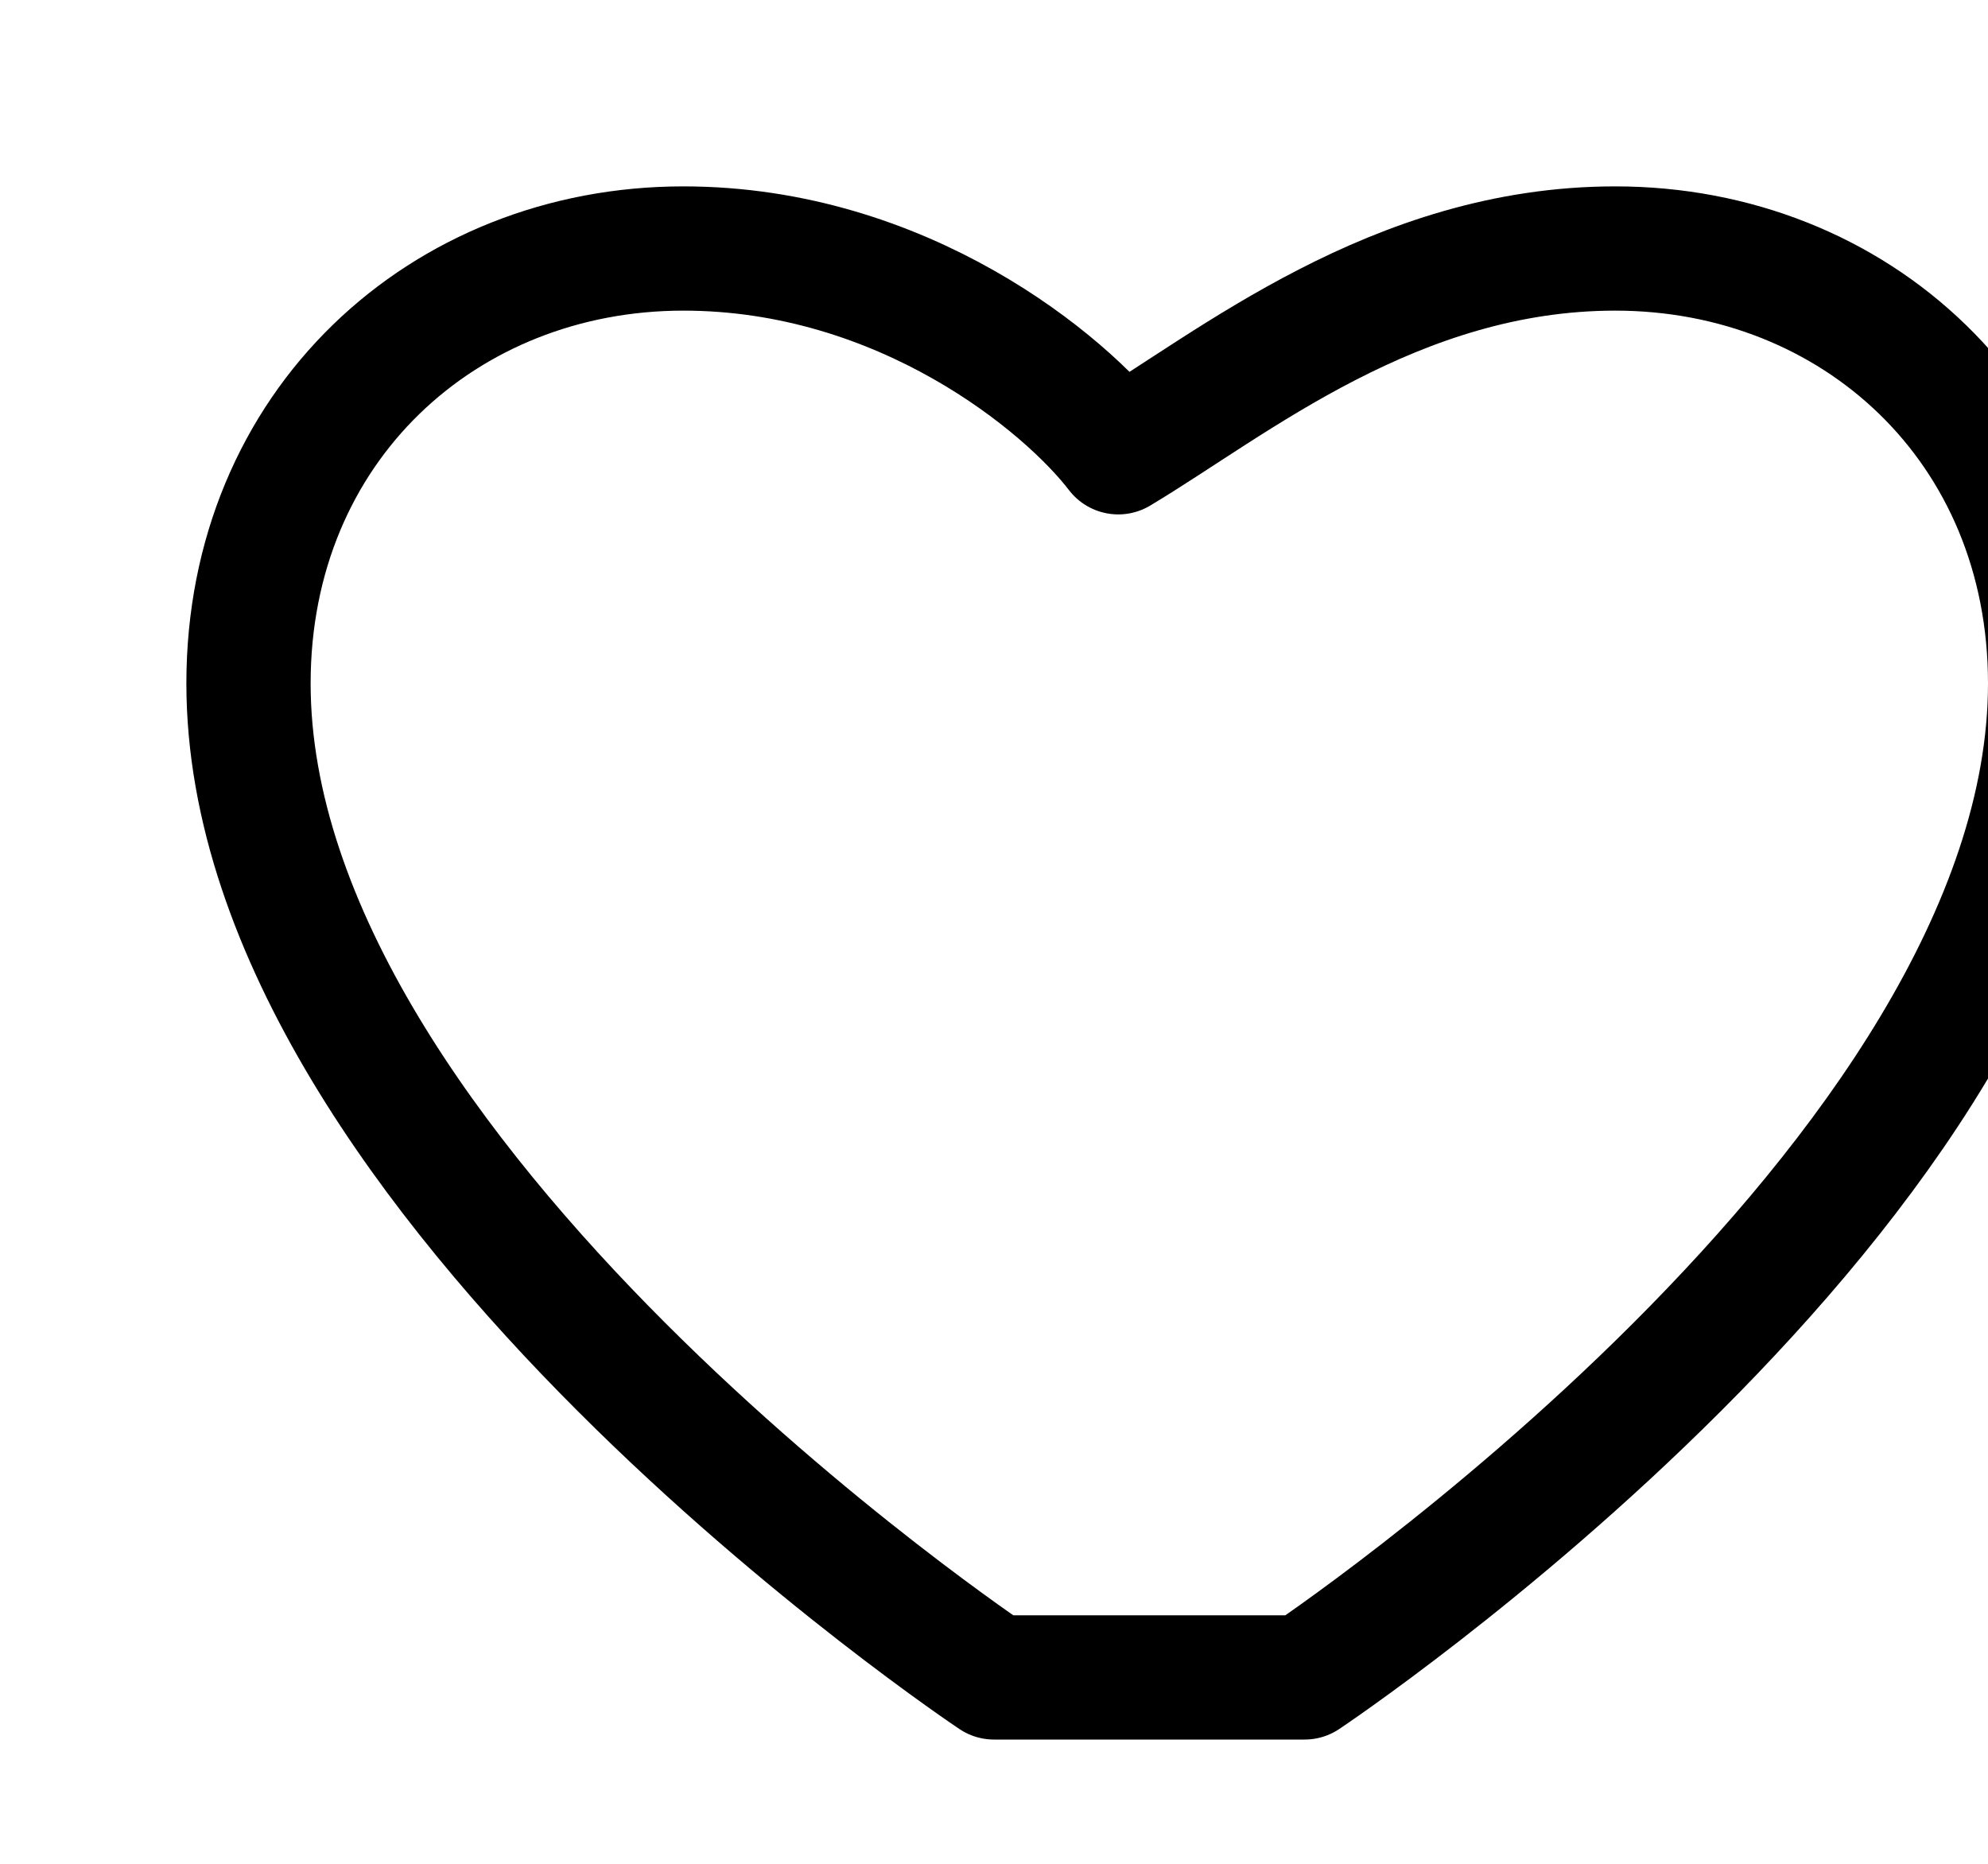 <svg width="16" height="15" fill="none" xmlns="http://www.w3.org/2000/svg">
  <path d="M8 13.5S2 9.5 2 5.5C2 3.43 3.57 2 5.5 2c1.77 0 3.08 1.09 3.5 1.64C9.92 3.09 11.23 2 13 2 14.93 2 16.5 3.43 16.5 5.5c0 4-6 8-6 8z" 
        fill="none" 
        stroke="#" 
        stroke-width="1" 
        stroke-linecap="round" 
        stroke-linejoin="round"/>
</svg>
